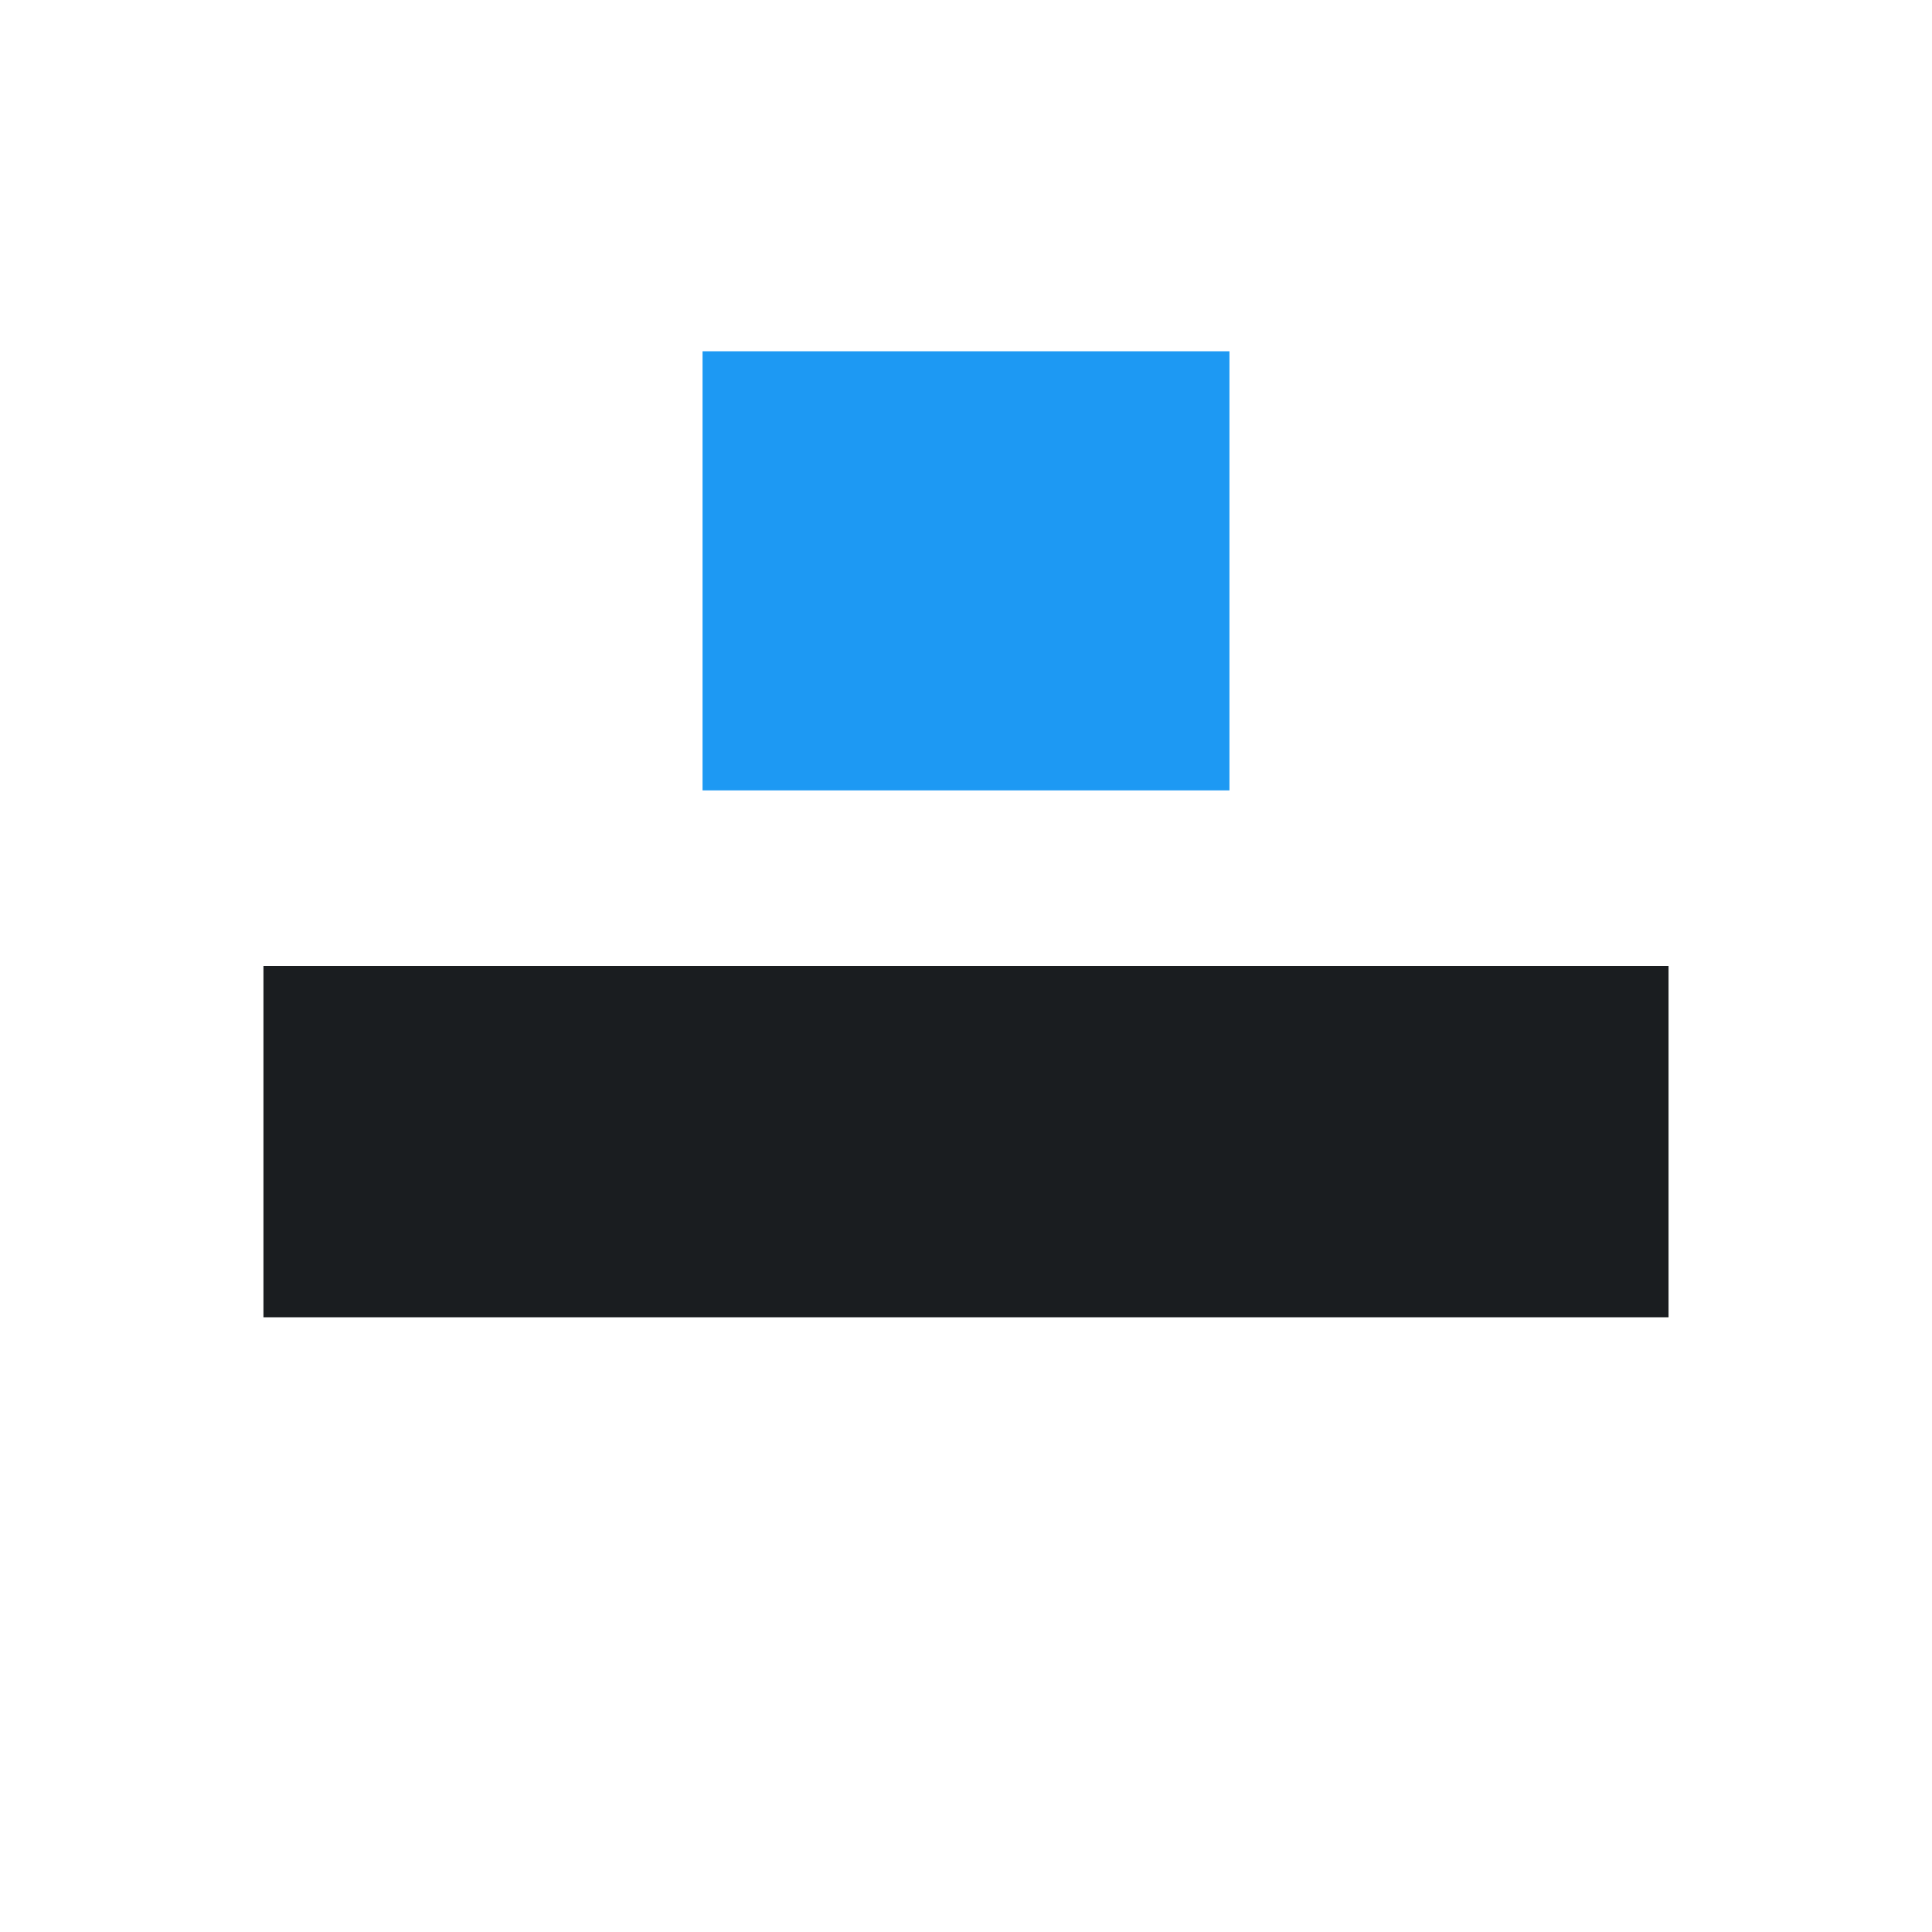 <svg xmlns="http://www.w3.org/2000/svg" viewBox="0 0 22 22"><g transform="translate(-461.71-525.79)"><path fill="#1A1D20" d="m464.71 536.79h16v4h-16z"/><path fill="#1d99f3" d="m469.71 529.79h6v5h-6z"/></g></svg>